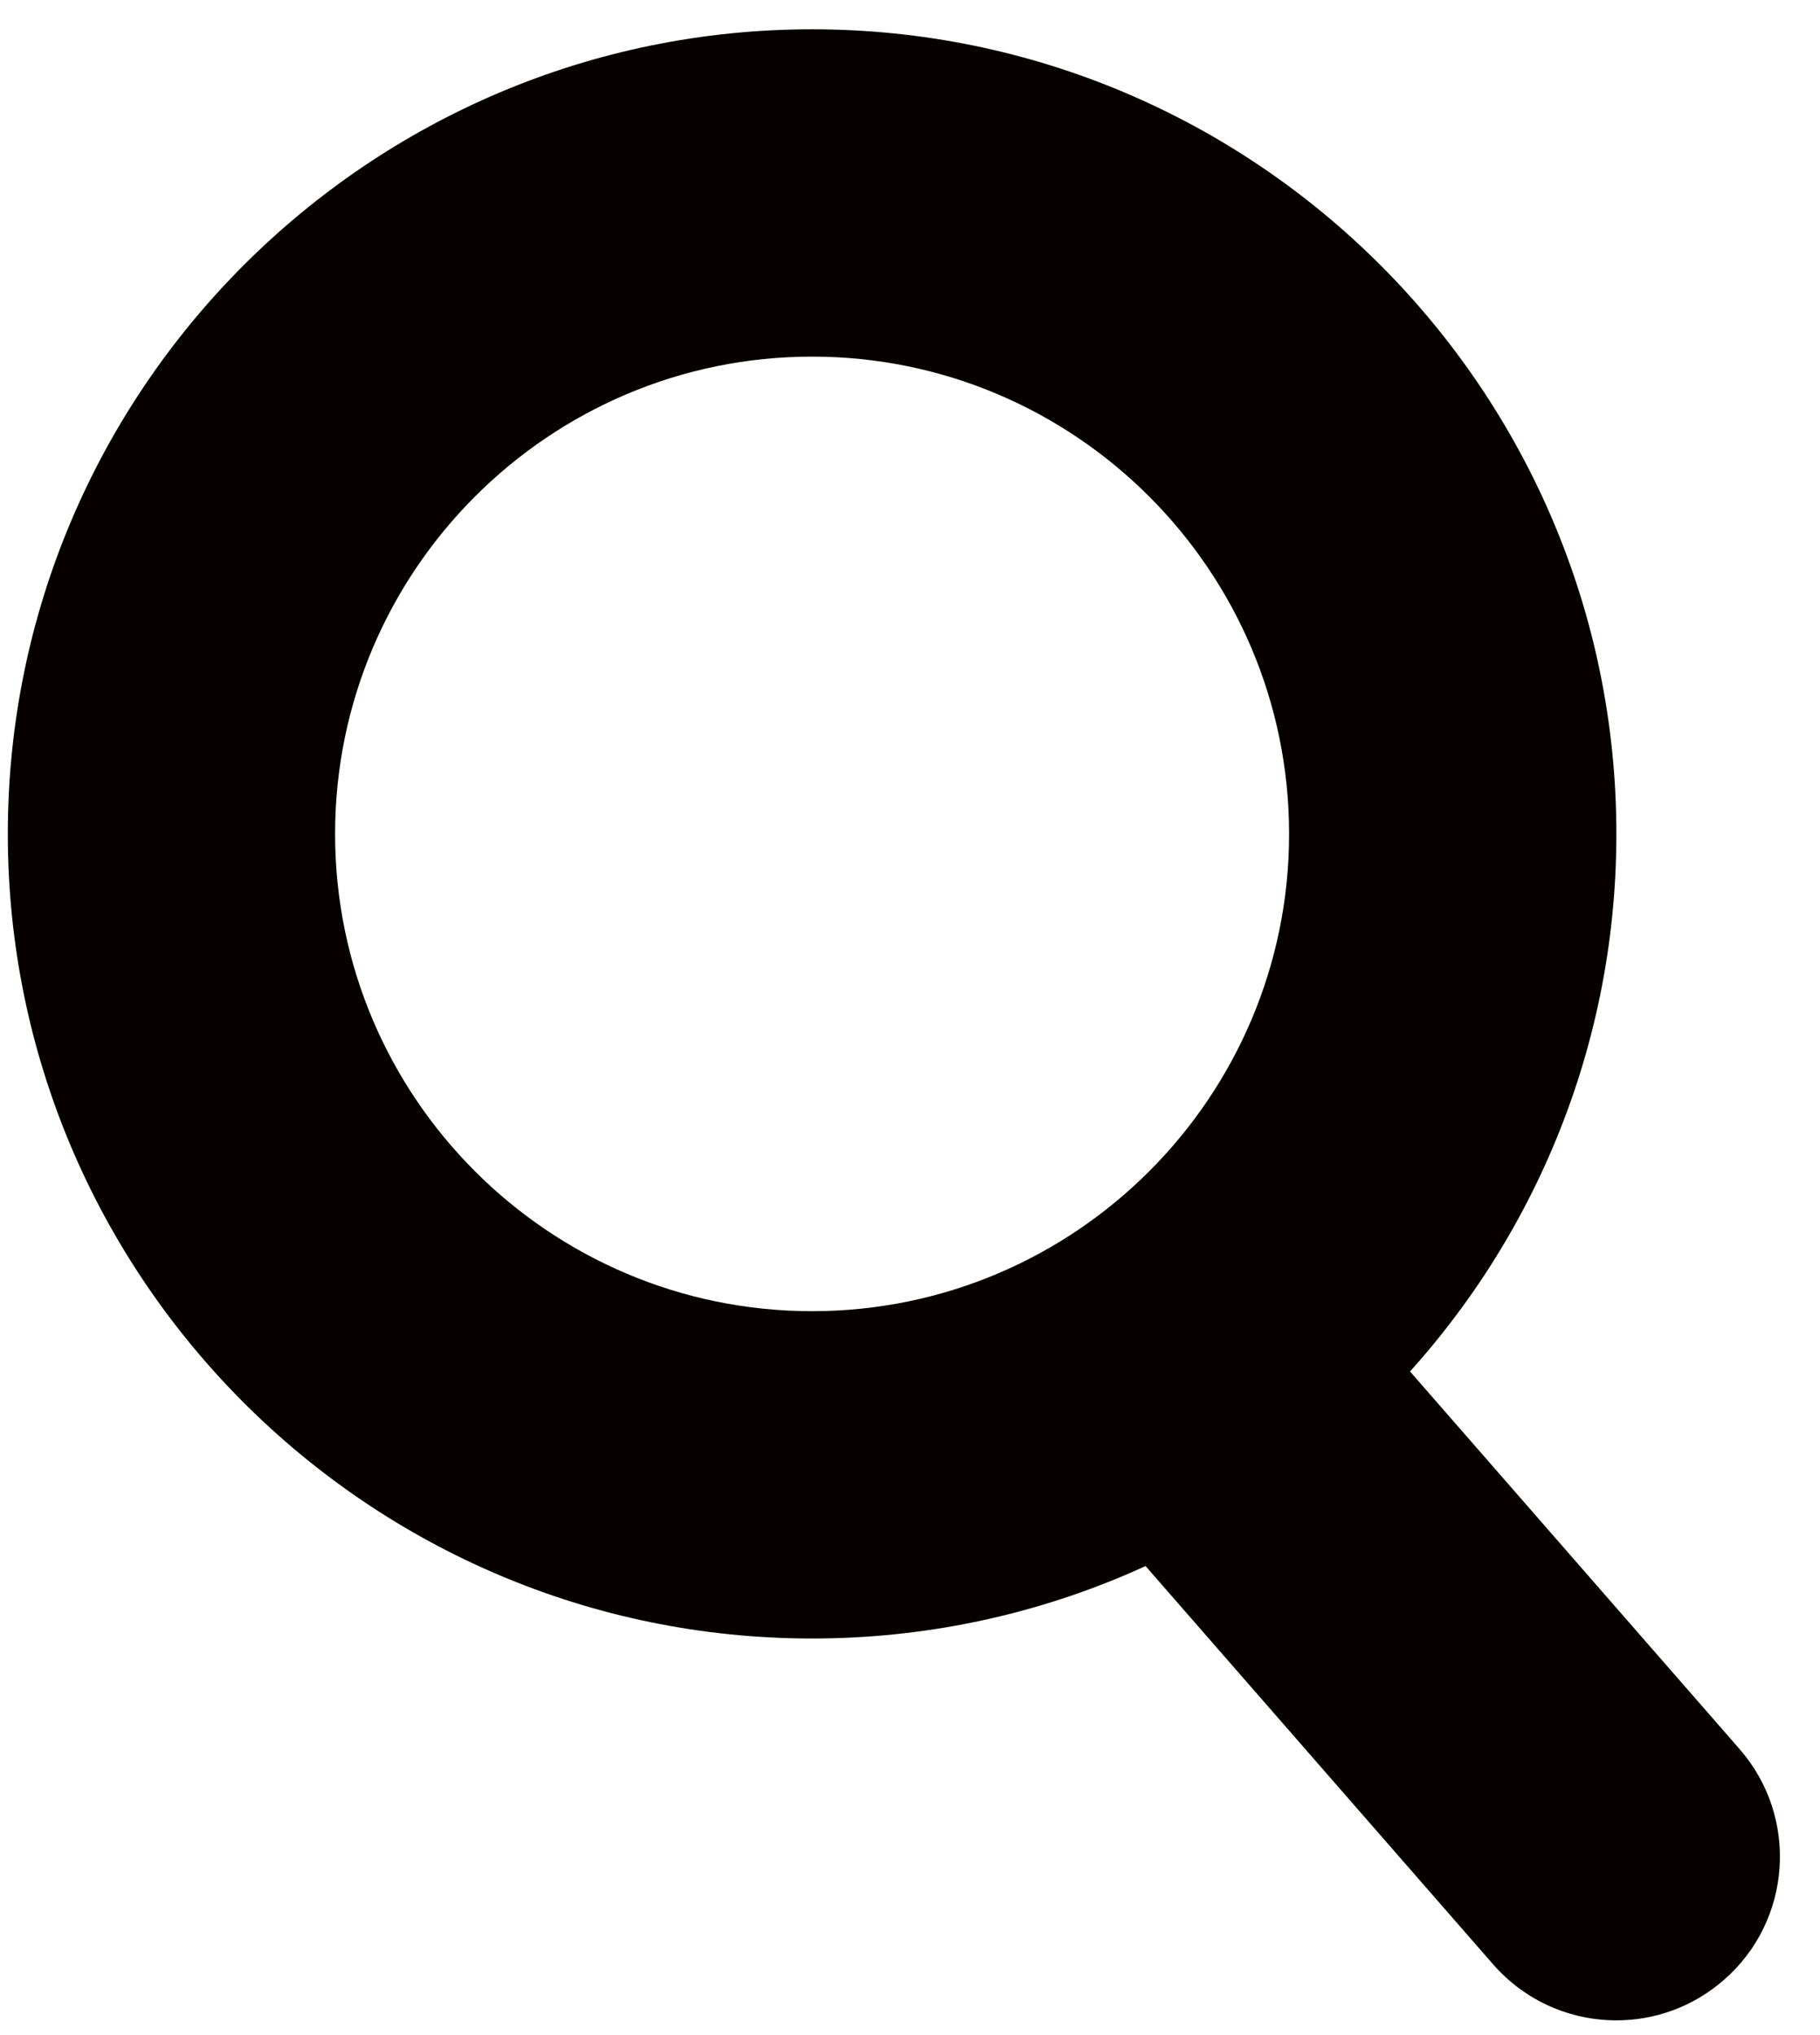 <?xml version="1.0" encoding="UTF-8"?>
<svg width="34px" height="38px" viewBox="0 0 34 38" version="1.1" xmlns="http://www.w3.org/2000/svg" xmlns:xlink="http://www.w3.org/1999/xlink">
    <!-- Generator: Sketch 43.2 (39069) - http://www.bohemiancoding.com/sketch -->
    <title>search</title>
    <desc>Created with Sketch.</desc>
    <defs></defs>
    <g id="mc-icons" stroke="none" stroke-width="1" fill="none" fill-rule="evenodd">
        <g id="search" fill="#060100">
            <path d="M15.171,6.659 C10.257,6.659 6.26,10.656 6.26,15.572 C6.26,20.486 10.257,24.483 15.171,24.483 C20.085,24.483 24.082,20.486 24.082,15.572 C24.082,10.656 20.085,6.659 15.171,6.659 M15.171,30.595 C6.887,30.595 0.146,23.856 0.146,15.572 C0.146,7.286 6.887,0.547 15.171,0.547 C23.455,0.547 30.196,7.286 30.196,15.572 C30.196,23.856 23.455,30.595 15.171,30.595" id="Fill-11"></path>
            <path d="M30.198,37.725 C29.345,37.725 28.499,37.371 27.894,36.68 L20.001,27.639 C18.892,26.368 19.022,24.438 20.293,23.327 C21.566,22.218 23.496,22.35 24.604,23.619 L32.498,32.66 C33.607,33.931 33.477,35.861 32.206,36.969 C31.626,37.476 30.91,37.725 30.198,37.725" id="Fill-13"></path>
        </g>
    </g>
</svg>